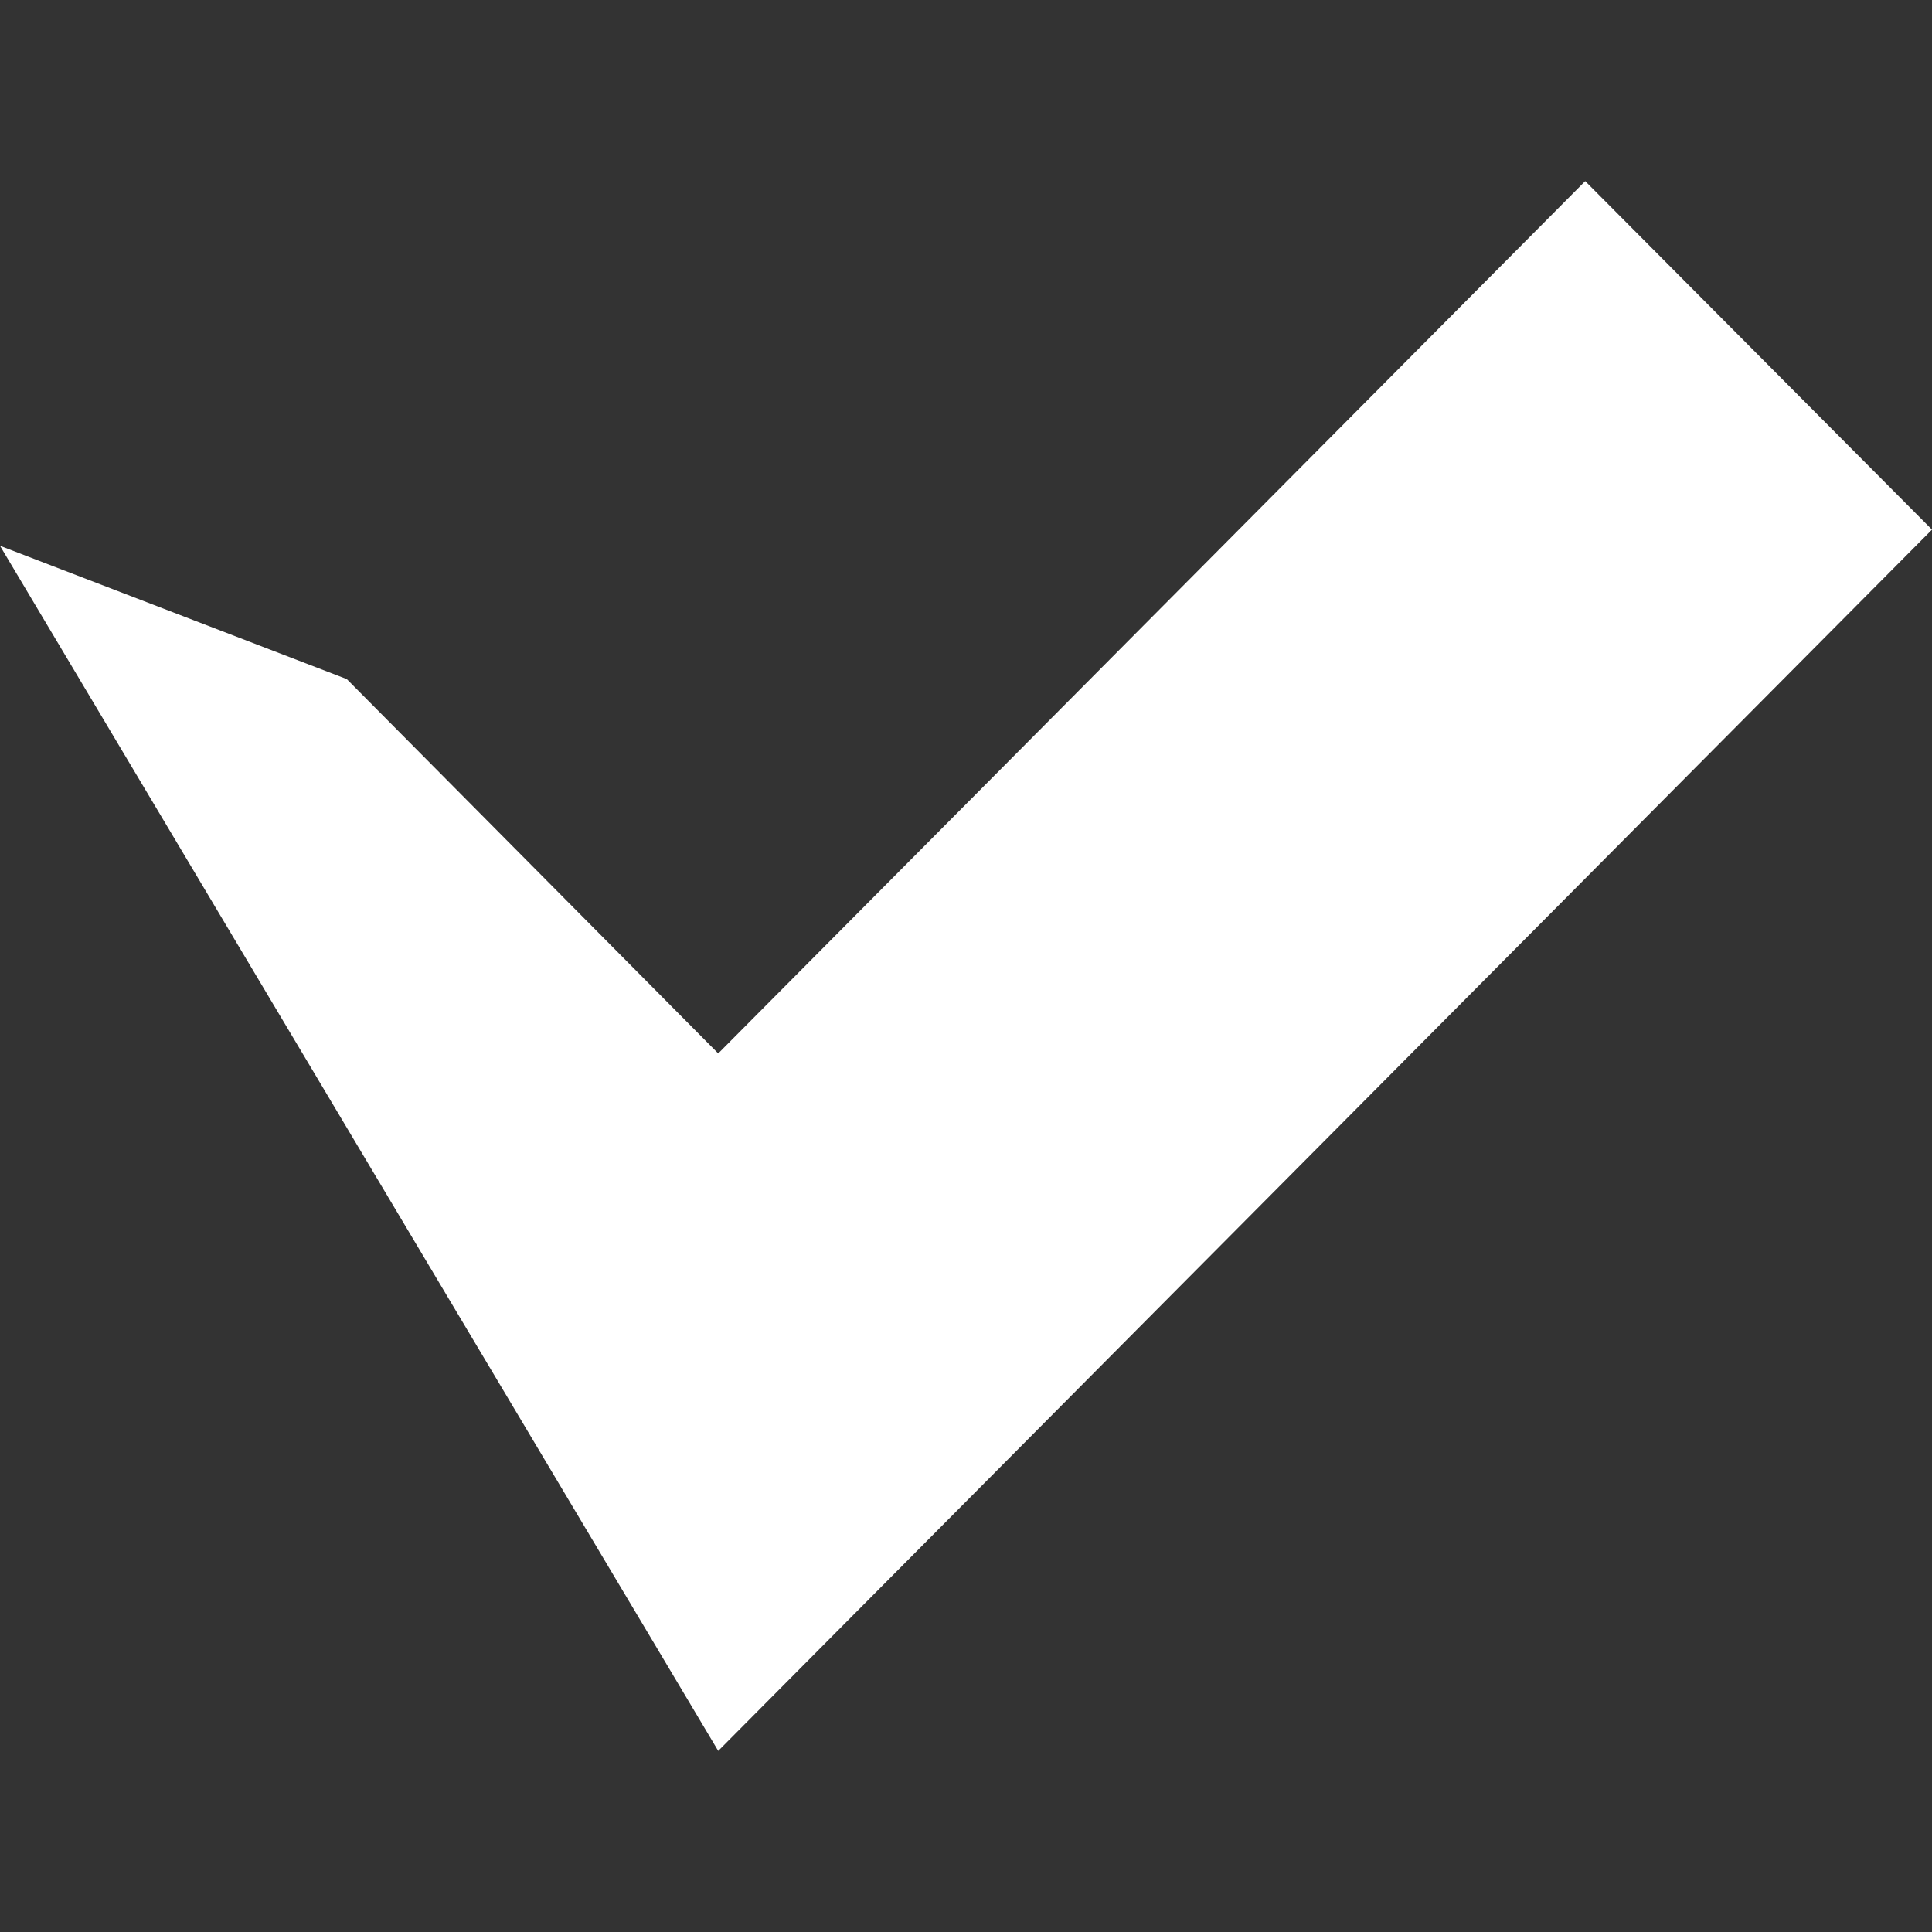 <svg xmlns='http://www.w3.org/2000/svg' viewBox='0 0 8 8'><rect x="0" y="0" width="8" height="8" fill="#333333" stroke="none"/><path fill='#fff' d='M6.564.75l-3.59 3.612-1.538-1.55L0 2.26 2.974 7.25 8 2.193z'/></svg>